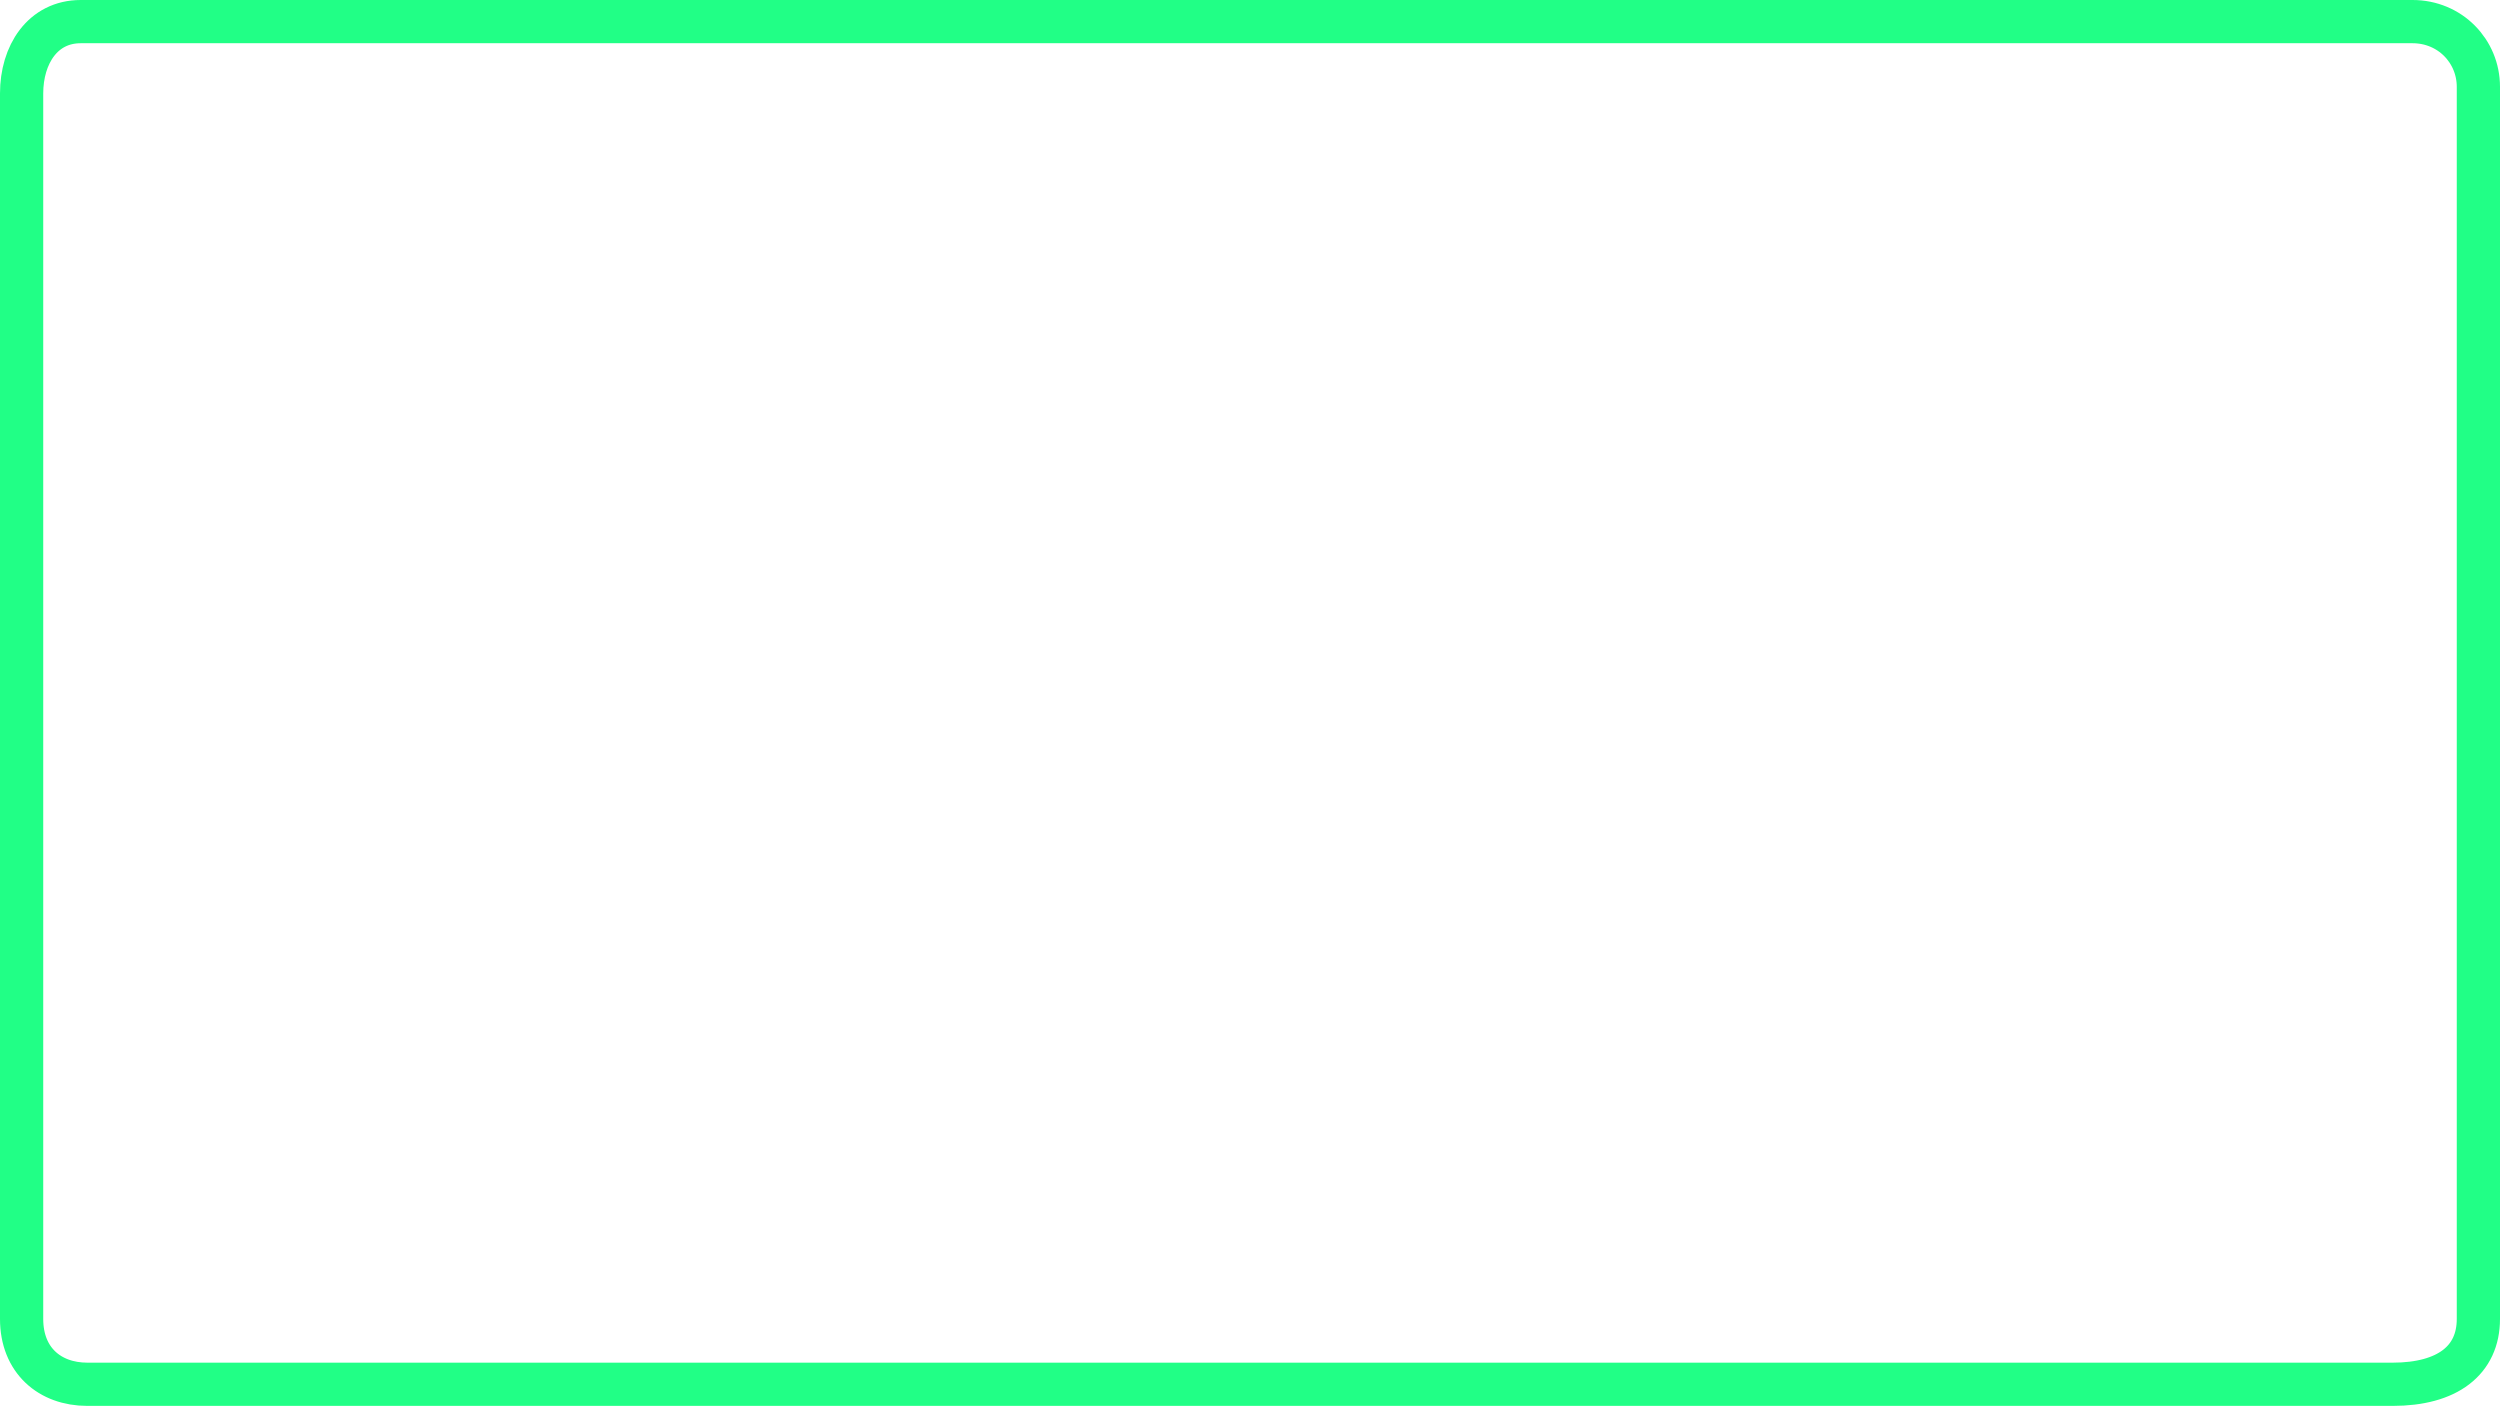 <svg version="1.1" xmlns="http://www.w3.org/2000/svg" xmlns:xlink="http://www.w3.org/1999/xlink" width="433.735" height="243.914" viewBox="0,0,433.735,243.914"><g transform="translate(-23.133,-58.043)"><g data-paper-data="{&quot;isPaintingLayer&quot;:true}" fill="none" fill-rule="nonzero" stroke="#21ff86" stroke-width="7.5" stroke-linecap="butt" stroke-linejoin="miter" stroke-miterlimit="10" stroke-dasharray="" stroke-dashoffset="0" style="mix-blend-mode: normal"><path d="M26.883,286.871c0,-42.097 0,-188.274 0,-212.617c0,-6.722 3.647,-12.461 10.259,-12.461c60.48,0 369.059,0 404.547,0c6.535,0 11.429,5.151 11.429,11.312c0,23.497 0,171.388 0,213.766c0,7.184 -5.364,11.336 -14.877,11.336c-70.079,0 -365.313,0 -399.95,0c-6.524,0 -11.408,-4.153 -11.408,-11.336z"/></g></g></svg>